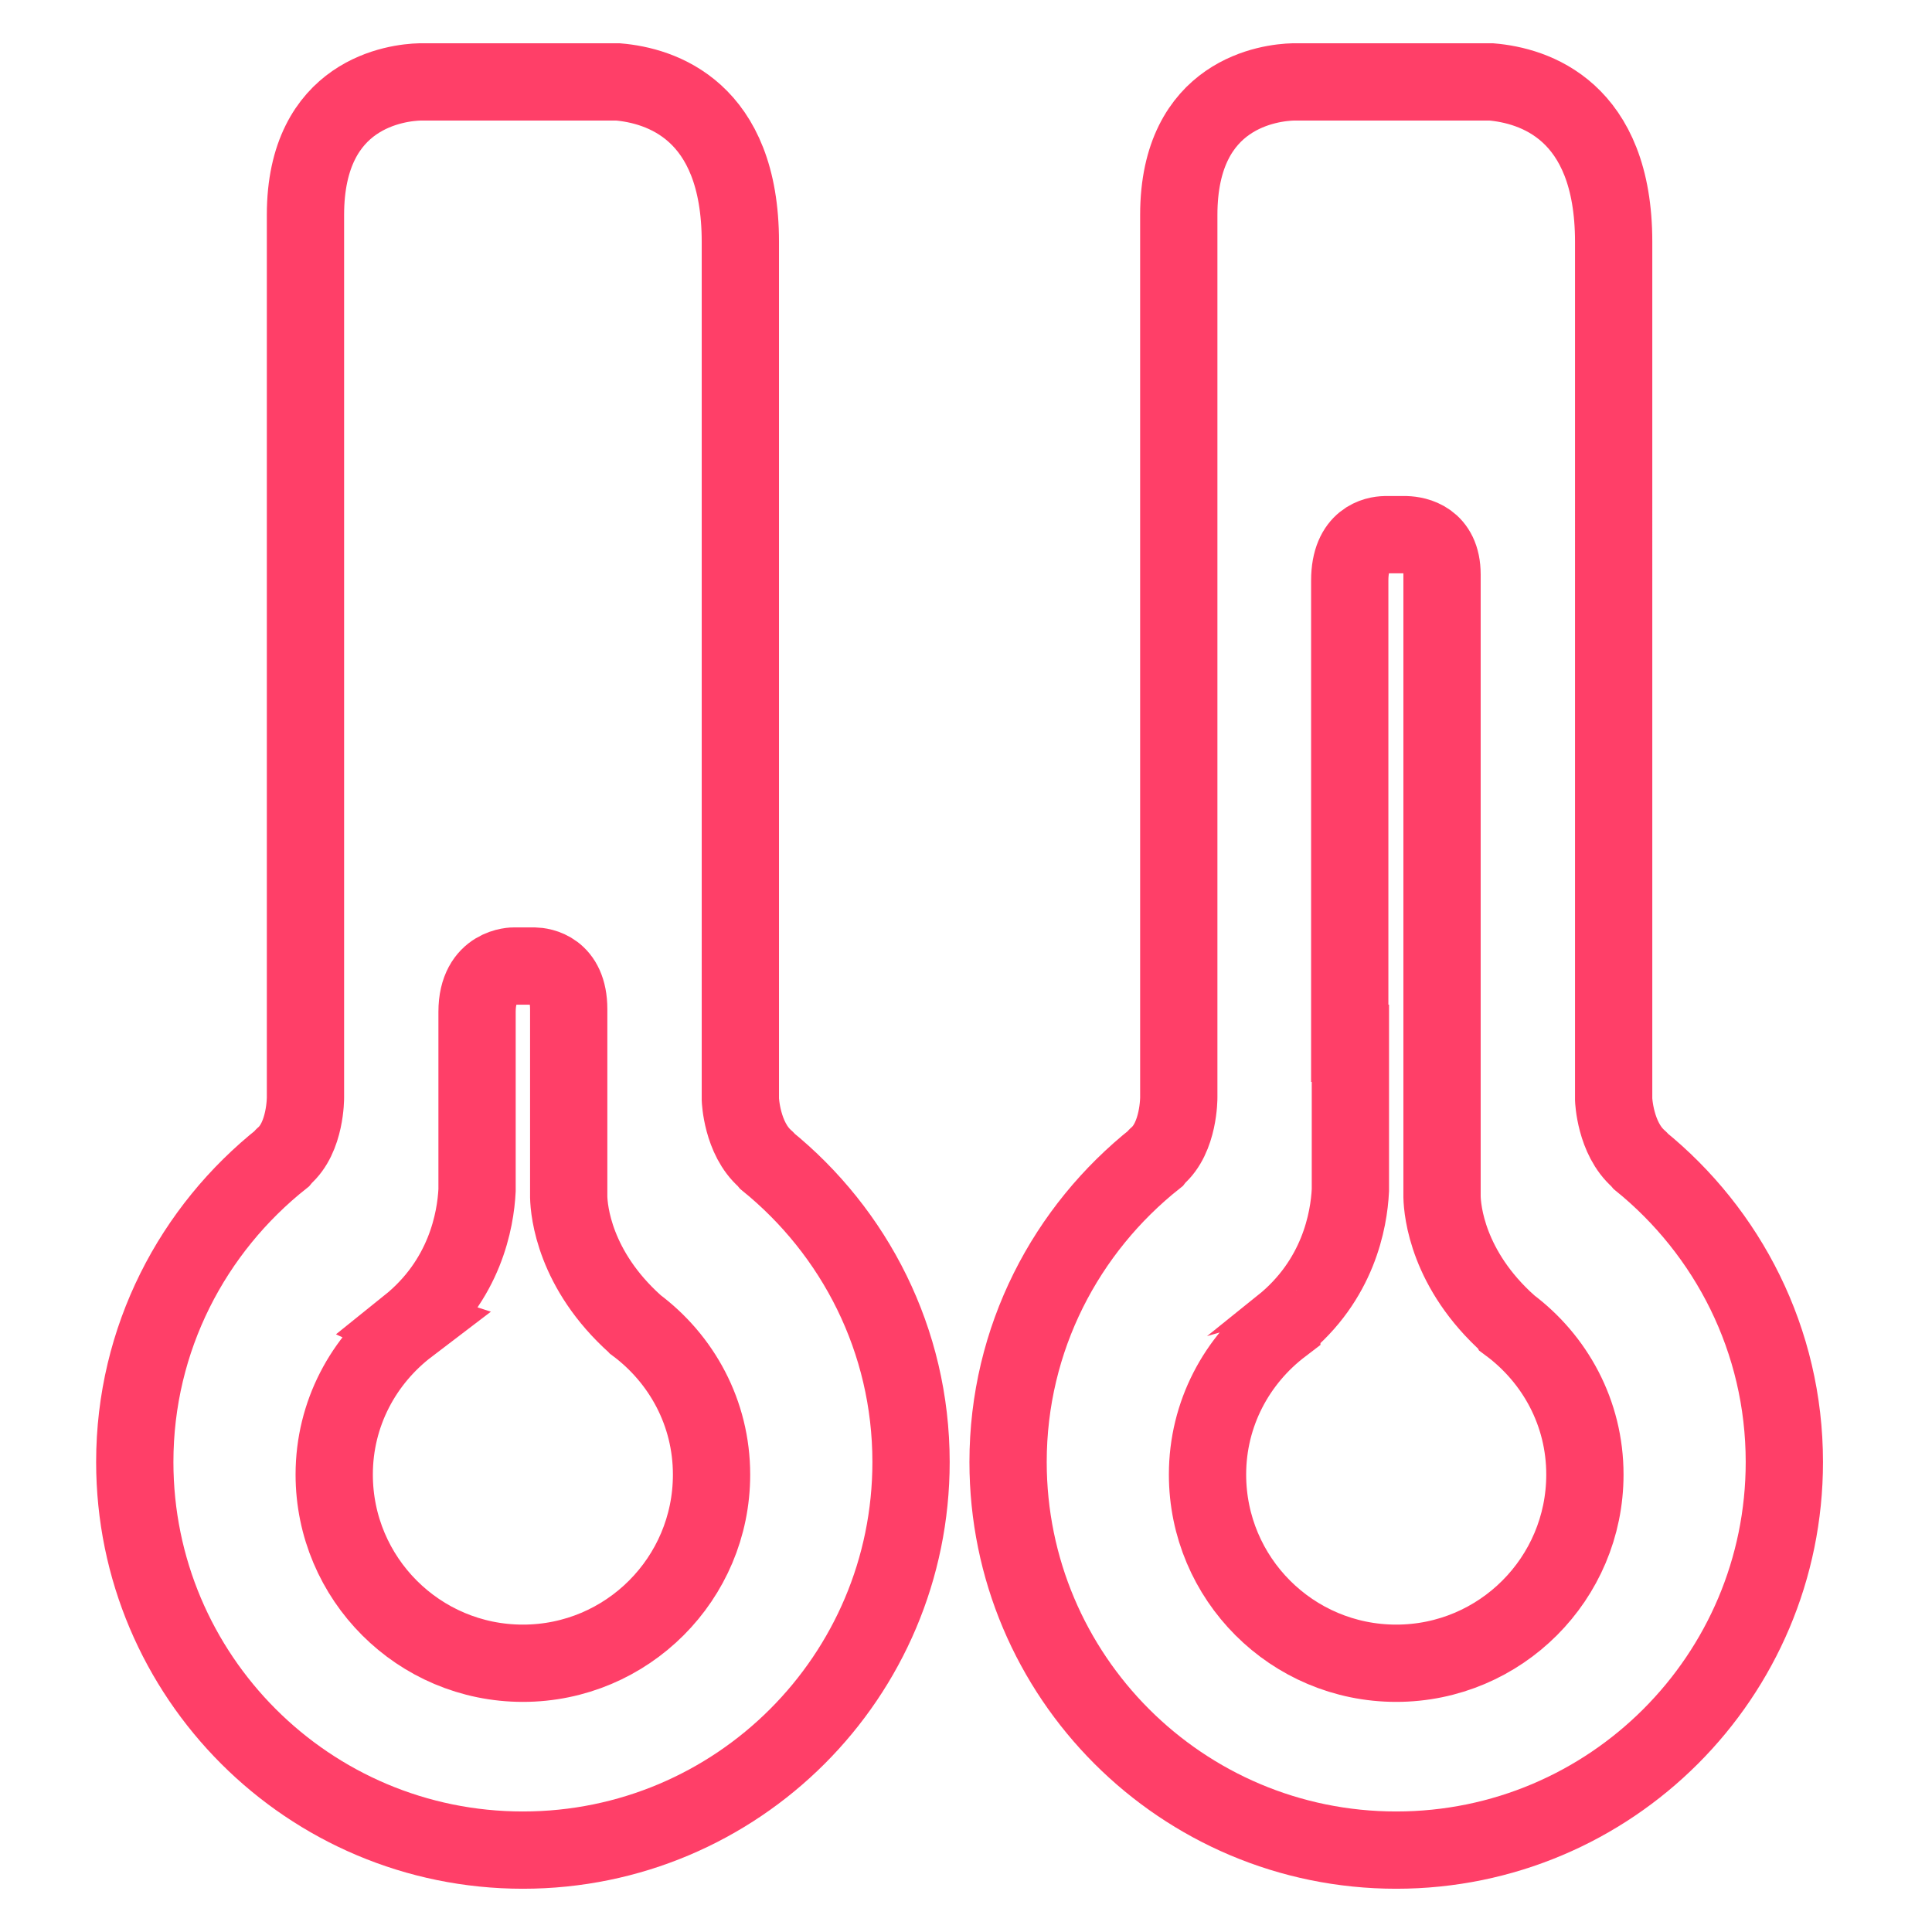 <?xml version="1.0" encoding="utf-8"?>
<!-- Generator: Adobe Illustrator 16.0.0, SVG Export Plug-In . SVG Version: 6.00 Build 0)  -->
<!DOCTYPE svg PUBLIC "-//W3C//DTD SVG 1.1//EN" "http://www.w3.org/Graphics/SVG/1.1/DTD/svg11.dtd">
<svg version="1.1" id="Layer_1" xmlns="http://www.w3.org/2000/svg" xmlns:xlink="http://www.w3.org/1999/xlink" x="0px" y="0px"
	 width="300px" height="300px" viewBox="0 0 300 300" enable-background="new 0 0 300 300" xml:space="preserve">
<g>
	<path fill="none" stroke="#FF3F68" stroke-width="12" stroke-miterlimit="10" d="M119.07,180.248
		c-0.09-0.101-0.09-0.185-0.212-0.277c-3.682-3.205-3.896-9.246-3.896-9.246V37.558c0-20.523-12.429-24.278-19.011-24.84H65.236
		c-3.468,0.09-17.803,1.636-17.803,20.656v137.033c0,0,0.053,6.251-3.406,9.175c-0.124,0.097-0.086,0.163-0.172,0.261
		c-13.922,11.037-22.927,28.016-22.927,47.172c0,33.285,26.982,60.269,60.268,60.269c33.285,0,60.27-26.983,60.27-60.269
		C141.465,208.097,132.696,191.295,119.07,180.248z M81.195,258.268c-16.177,0-29.298-13.127-29.298-29.3
		c0-9.469,4.554-17.779,11.543-23.099c-0.013-0.004-0.013-0.014-0.021-0.018c8.802-7.068,10.425-16.391,10.658-21.031v-27.701
		c0-7.222,5.756-7.115,5.756-7.115h3.119c1.143,0.025,5.357,0.541,5.357,6.7v29.157c0.05,2.165,0.864,11.294,10.366,19.802
		c0.013,0.013,0.017,0.021,0.029,0.034c7.132,5.311,11.785,13.701,11.785,23.275C110.495,245.141,97.374,258.268,81.195,258.268z"/>
	<path fill="none" stroke="#FF3F68" stroke-width="12" stroke-miterlimit="10" d="M254.679,180.248
		c-0.093-0.101-0.093-0.185-0.214-0.277c-3.68-3.205-3.897-9.246-3.897-9.246V37.558c0-20.523-12.427-24.278-19.009-24.84h-30.723
		c-3.469,0.09-17.796,1.636-17.796,20.656v137.033c0,0,0.05,6.251-3.407,9.175c-0.117,0.097-0.092,0.163-0.172,0.261
		c-13.924,11.037-22.927,28.016-22.927,47.172c0,33.285,26.979,60.269,60.27,60.269c33.285,0,60.269-26.983,60.269-60.269
		C277.072,208.097,268.305,191.295,254.679,180.248z M216.804,258.268c-16.186,0-29.3-13.127-29.3-29.3
		c0-9.469,4.556-17.779,11.537-23.099c0-0.004,0-0.014-0.009-0.018c8.802-7.068,10.425-16.391,10.656-21.031v-22.822h-0.101v-71.85
		c0-6.465,4.111-7.088,5.482-7.122h3.269c1.603,0.059,5.58,0.738,5.58,6.177v67.491v5.295v23.859
		c0.054,2.168,0.864,11.297,10.37,19.805c0.009,0.014,0.018,0.021,0.025,0.034c7.132,5.312,11.789,13.702,11.789,23.275
		C246.104,245.141,232.98,258.268,216.804,258.268z"/>
</g>
</svg>
